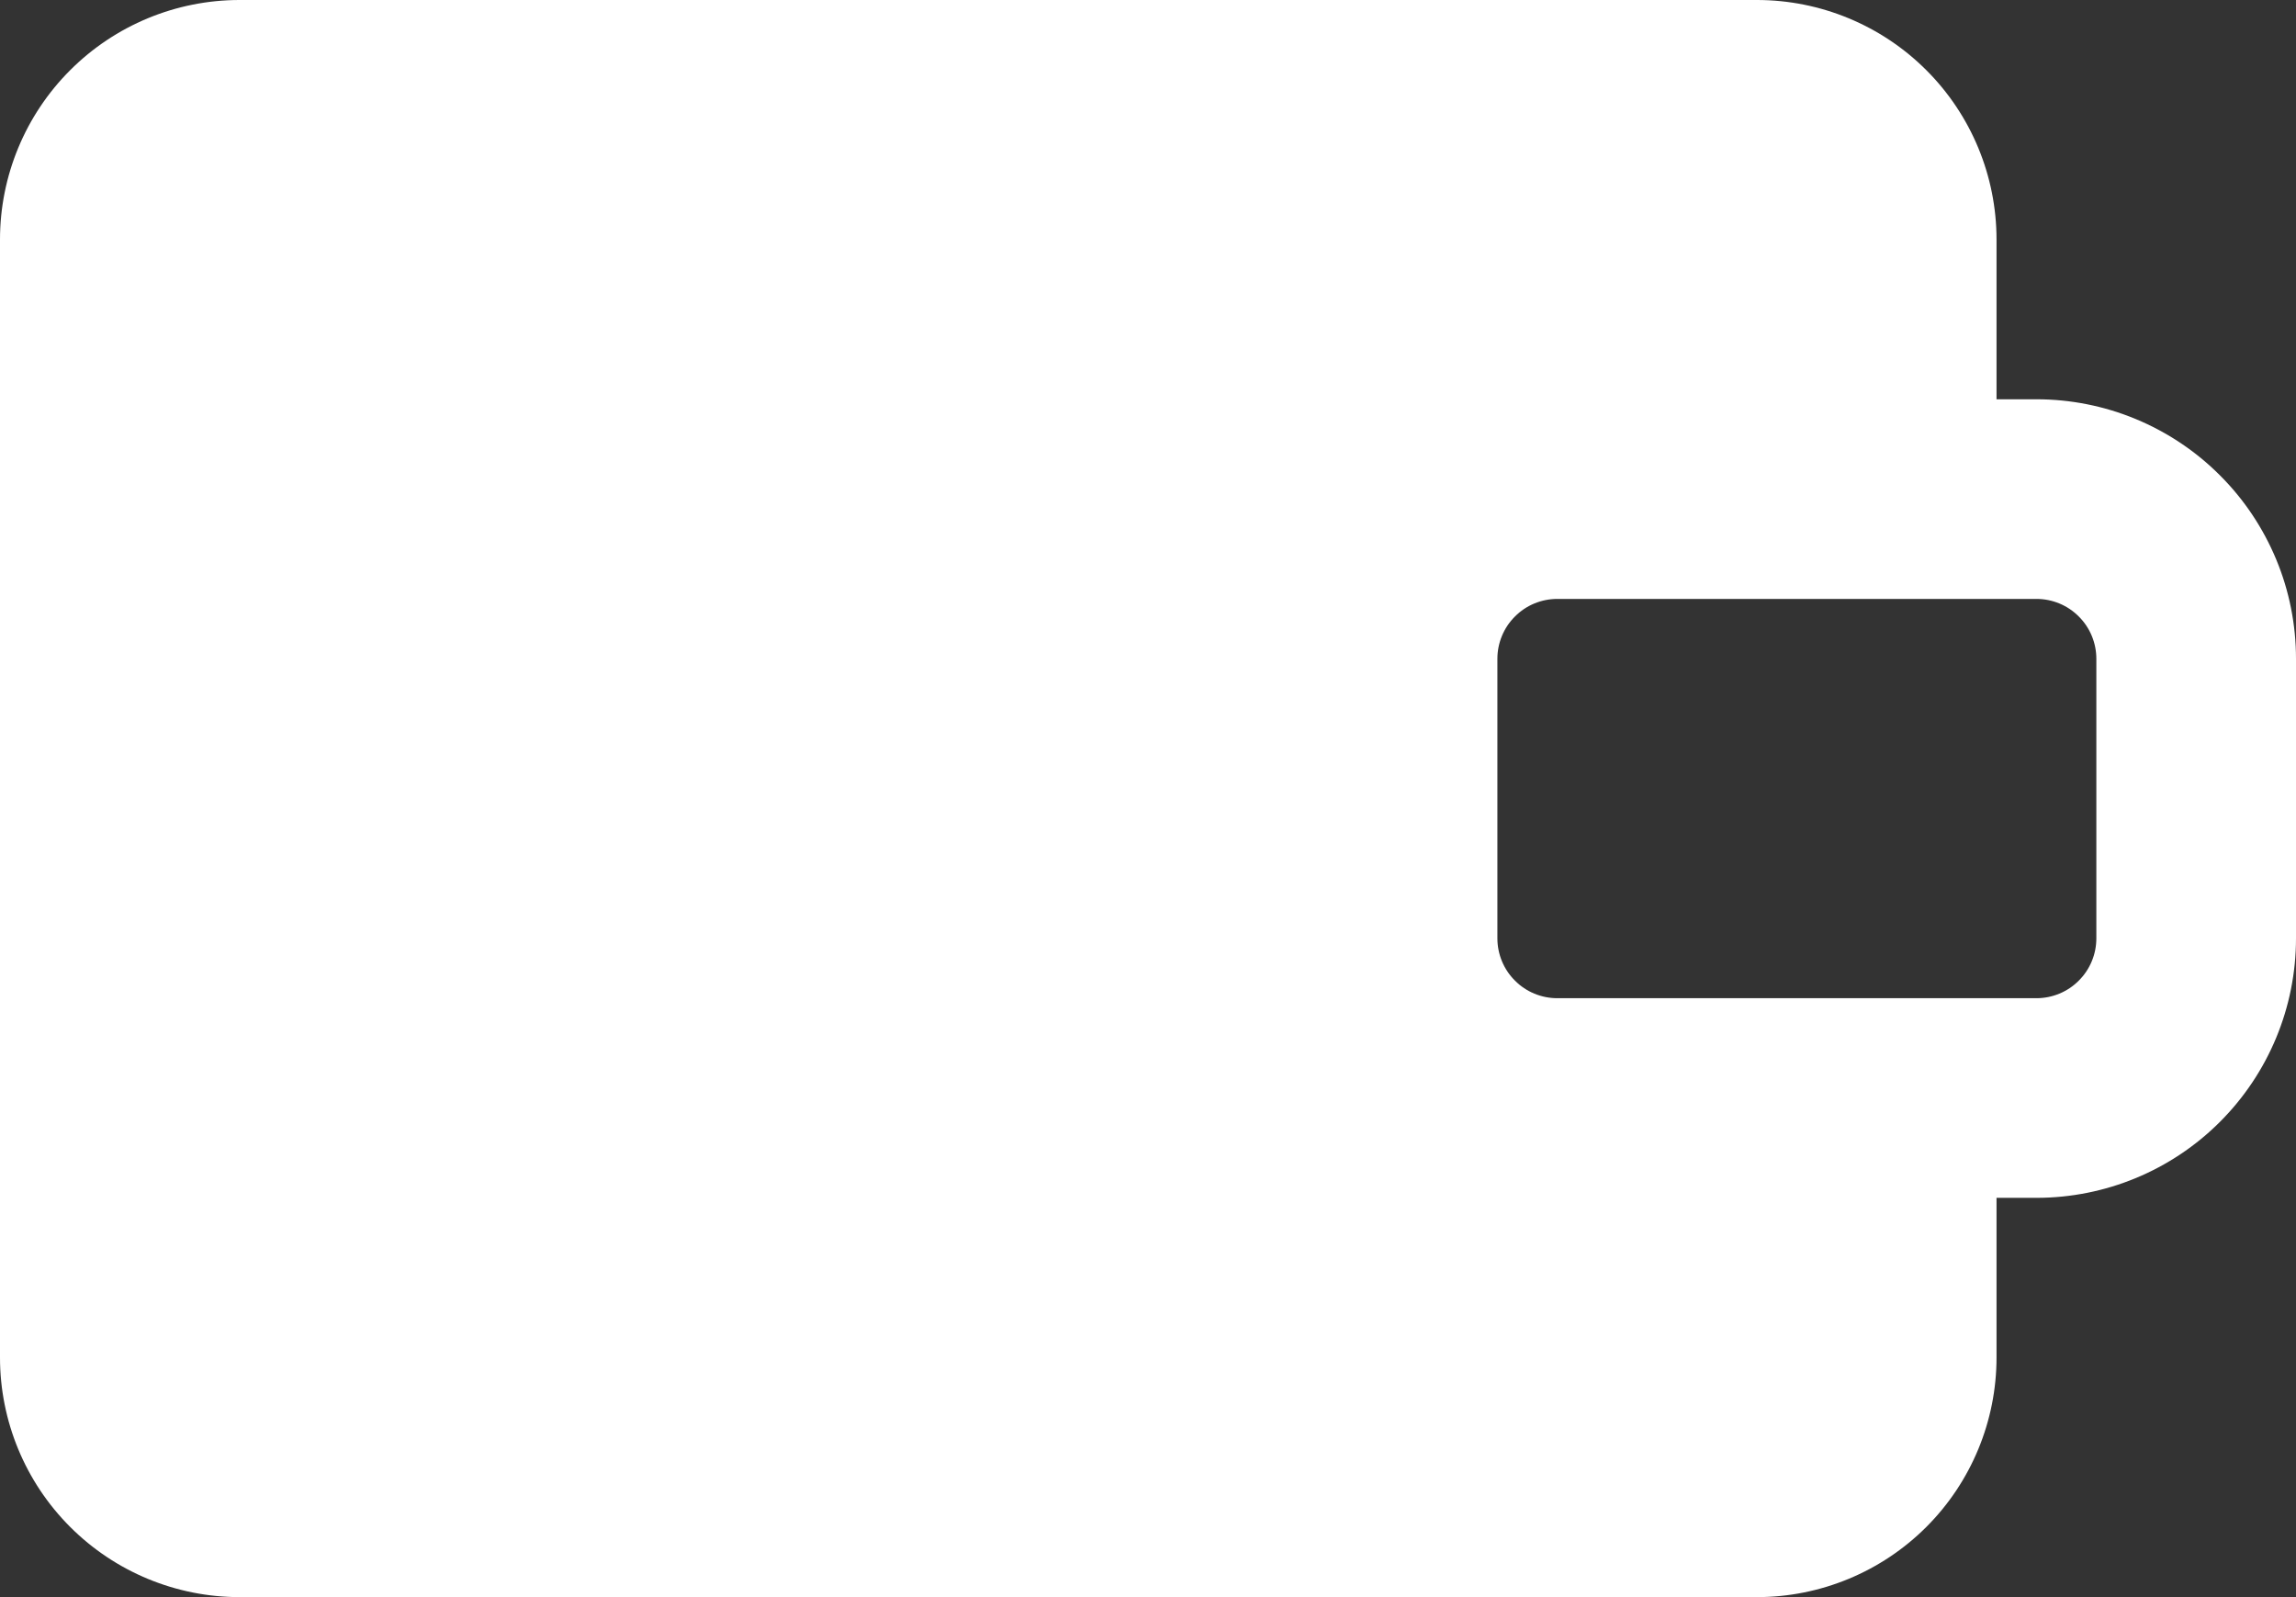 <svg width="23" height="16" viewBox="0 0 23 16" fill="none" xmlns="http://www.w3.org/2000/svg">
<rect x="0" y="0" width="23" height="16" fill="#333333" stroke="none"/>
<path fill-rule="evenodd" clip-rule="evenodd" d="M17.6 0H2.4C1.763 0 1.153 0.253 0.703 0.703C0.253 1.153 0 1.763 0 2.4V13.6C0 14.236 0.253 14.847 0.703 15.297C1.153 15.747 1.763 16 2.4 16H17.6C18.236 16 18.847 15.747 19.297 15.297C19.747 14.847 20 14.236 20 13.6V12H20.4C21.09 12 21.751 11.726 22.238 11.239C22.726 10.751 23 10.09 23 9.4V6.6C23 6.259 22.933 5.92 22.802 5.605C22.671 5.29 22.48 5.003 22.238 4.762C21.997 4.52 21.71 4.329 21.395 4.198C21.079 4.067 20.741 4 20.4 4H20V2.4C20 1.763 19.747 1.153 19.297 0.703C18.847 0.253 18.236 0 17.6 0ZM15.6 6C15.441 6 15.288 6.063 15.176 6.176C15.063 6.288 15 6.441 15 6.6V9.4C15 9.559 15.063 9.712 15.176 9.824C15.288 9.937 15.441 10 15.6 10H20.4C20.559 10 20.712 9.937 20.824 9.824C20.937 9.712 21 9.559 21 9.4V6.6C21 6.441 20.937 6.288 20.824 6.176C20.712 6.063 20.559 6 20.4 6H15.6Z" fill="white"/>
</svg>
